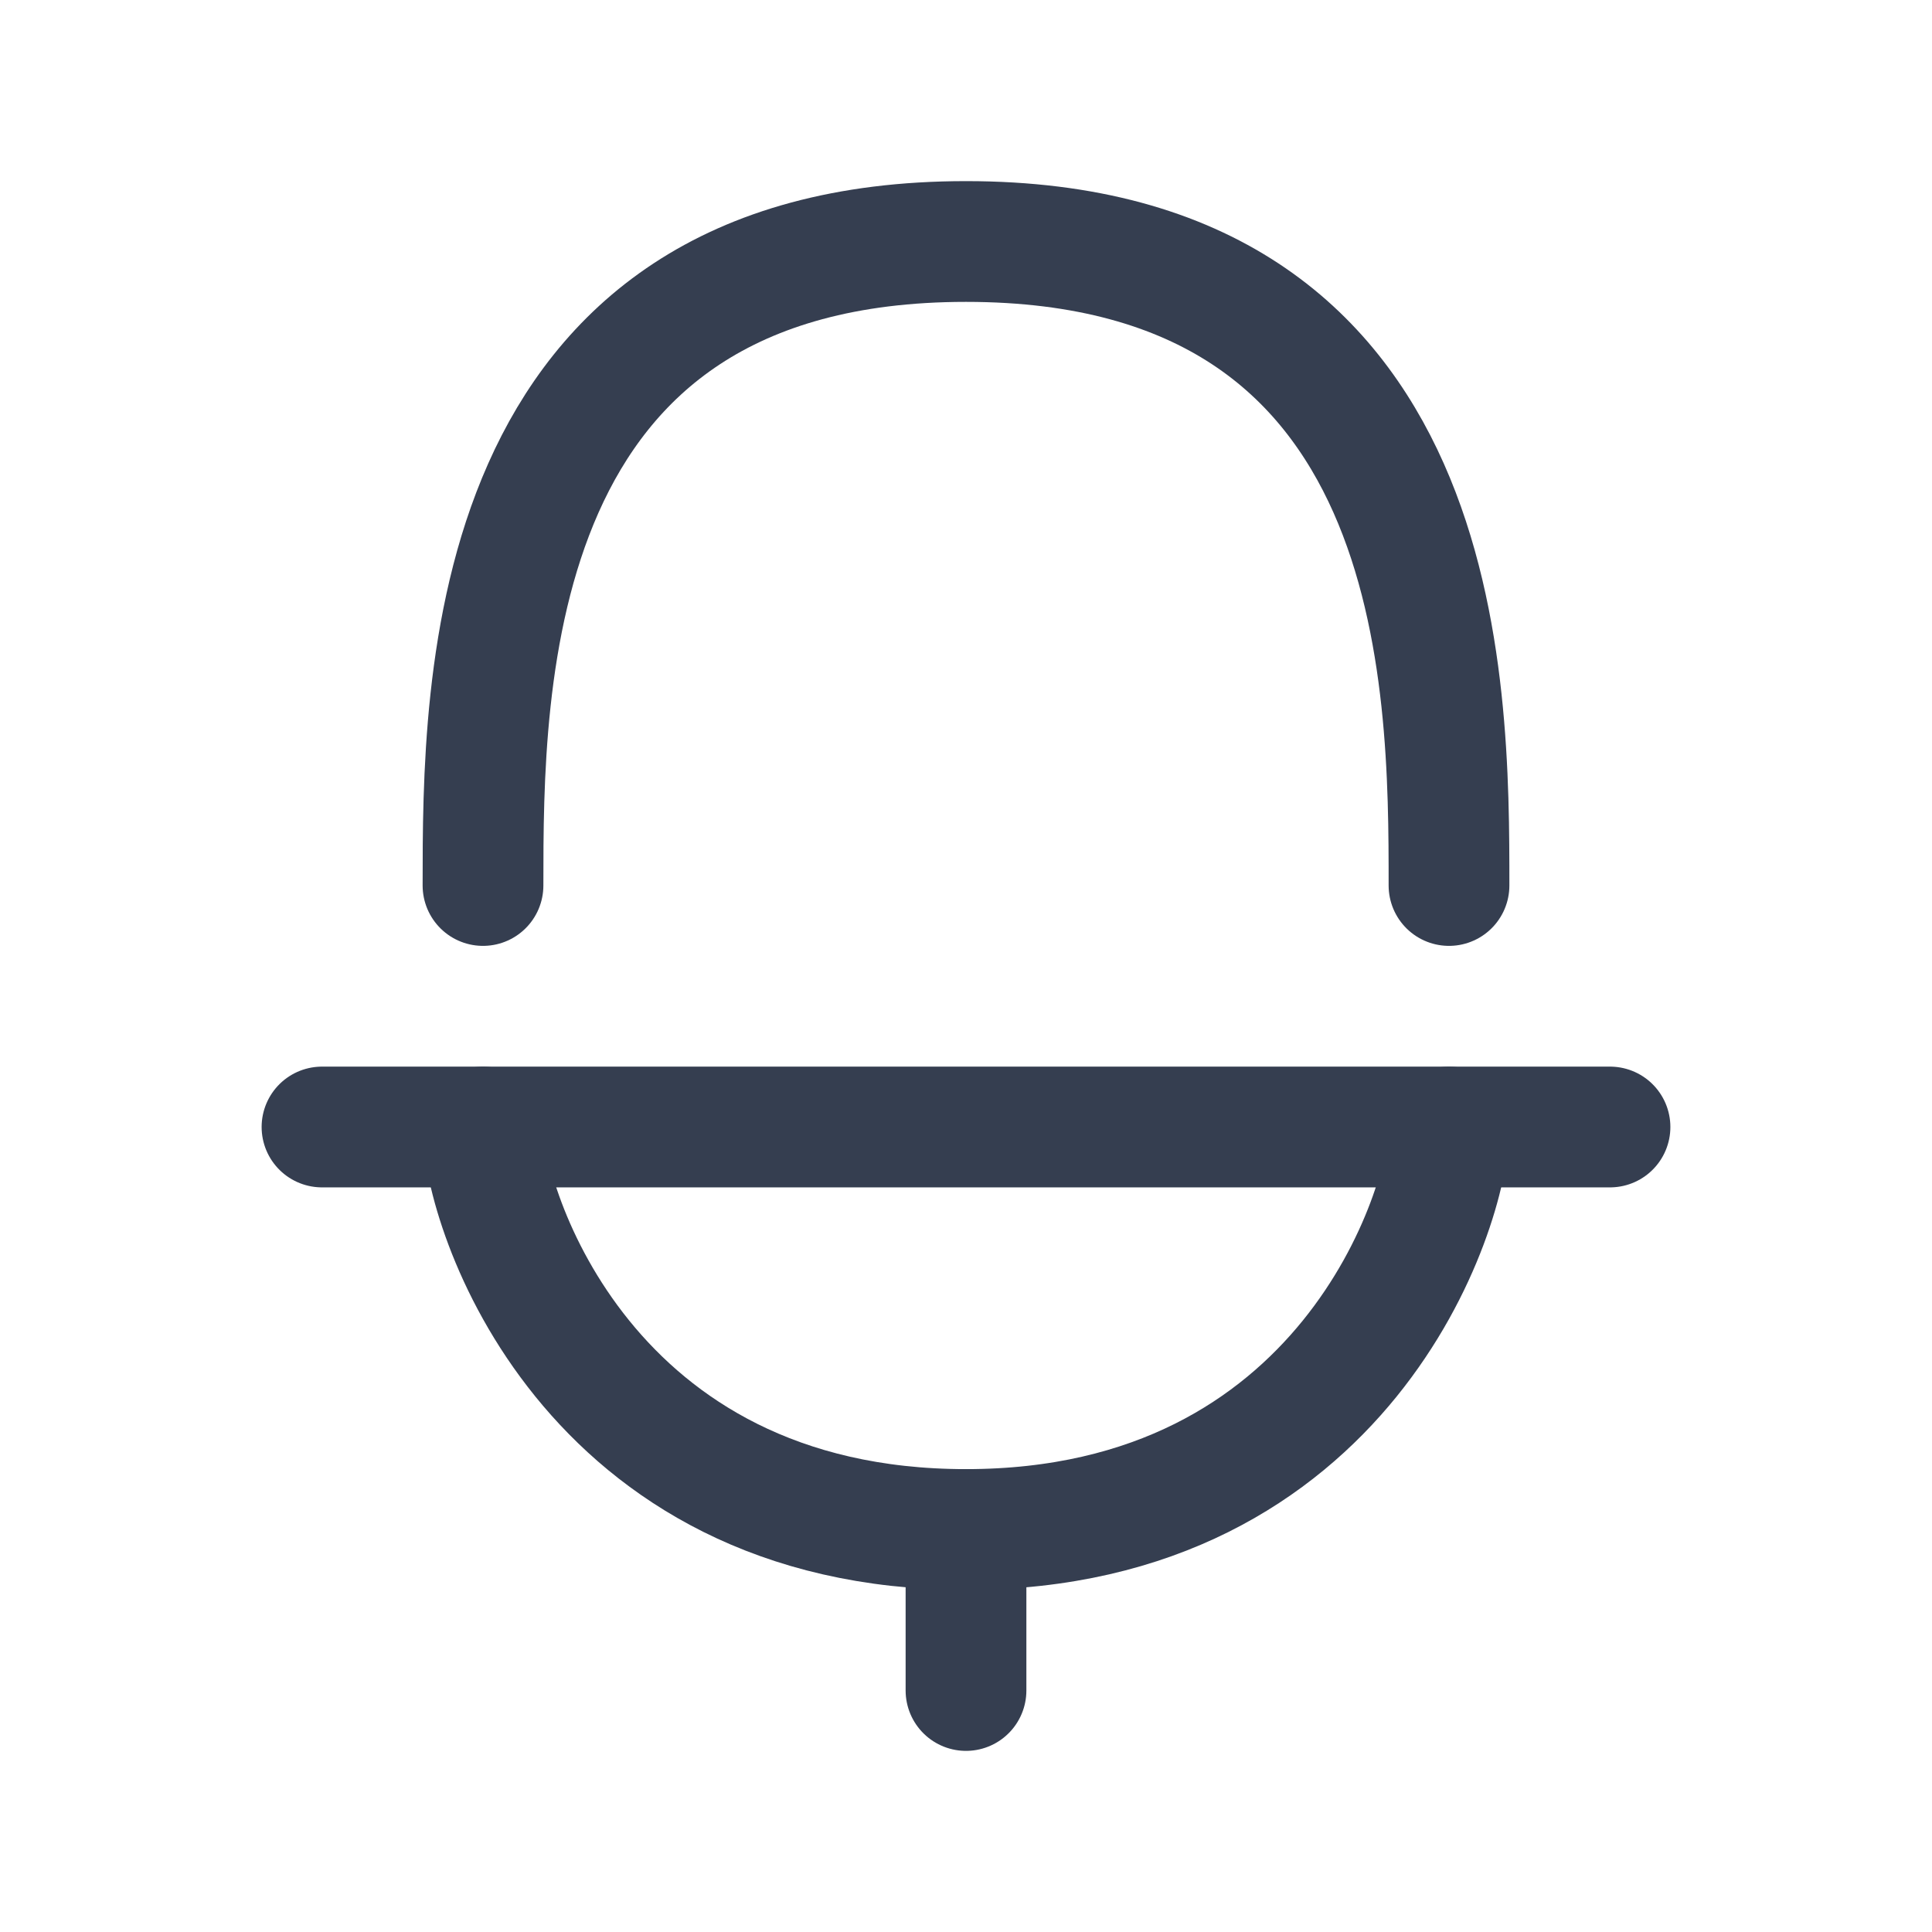 <svg width="24" height="24" viewBox="0 0 24 24" fill="none" xmlns="http://www.w3.org/2000/svg">
<path d="M12 19L12 21" stroke="#353E50" stroke-width="1.5" stroke-linecap="round" stroke-linejoin="round"/>
<path d="M4 14L20 14" stroke="#353E50" stroke-width="1.5" stroke-linecap="round" stroke-linejoin="round"/>
<path d="M6 11C6 8.5 6 3 12 3C18 3 18 8.5 18 11" stroke="#353E50" stroke-width="1.5" stroke-linecap="round" stroke-linejoin="round"/>
<path d="M18 14C18 15 16.714 19 12 19C7.286 19 6 15 6 14" stroke="#353E50" stroke-width="1.5" stroke-linecap="round" stroke-linejoin="round"/>
</svg>

